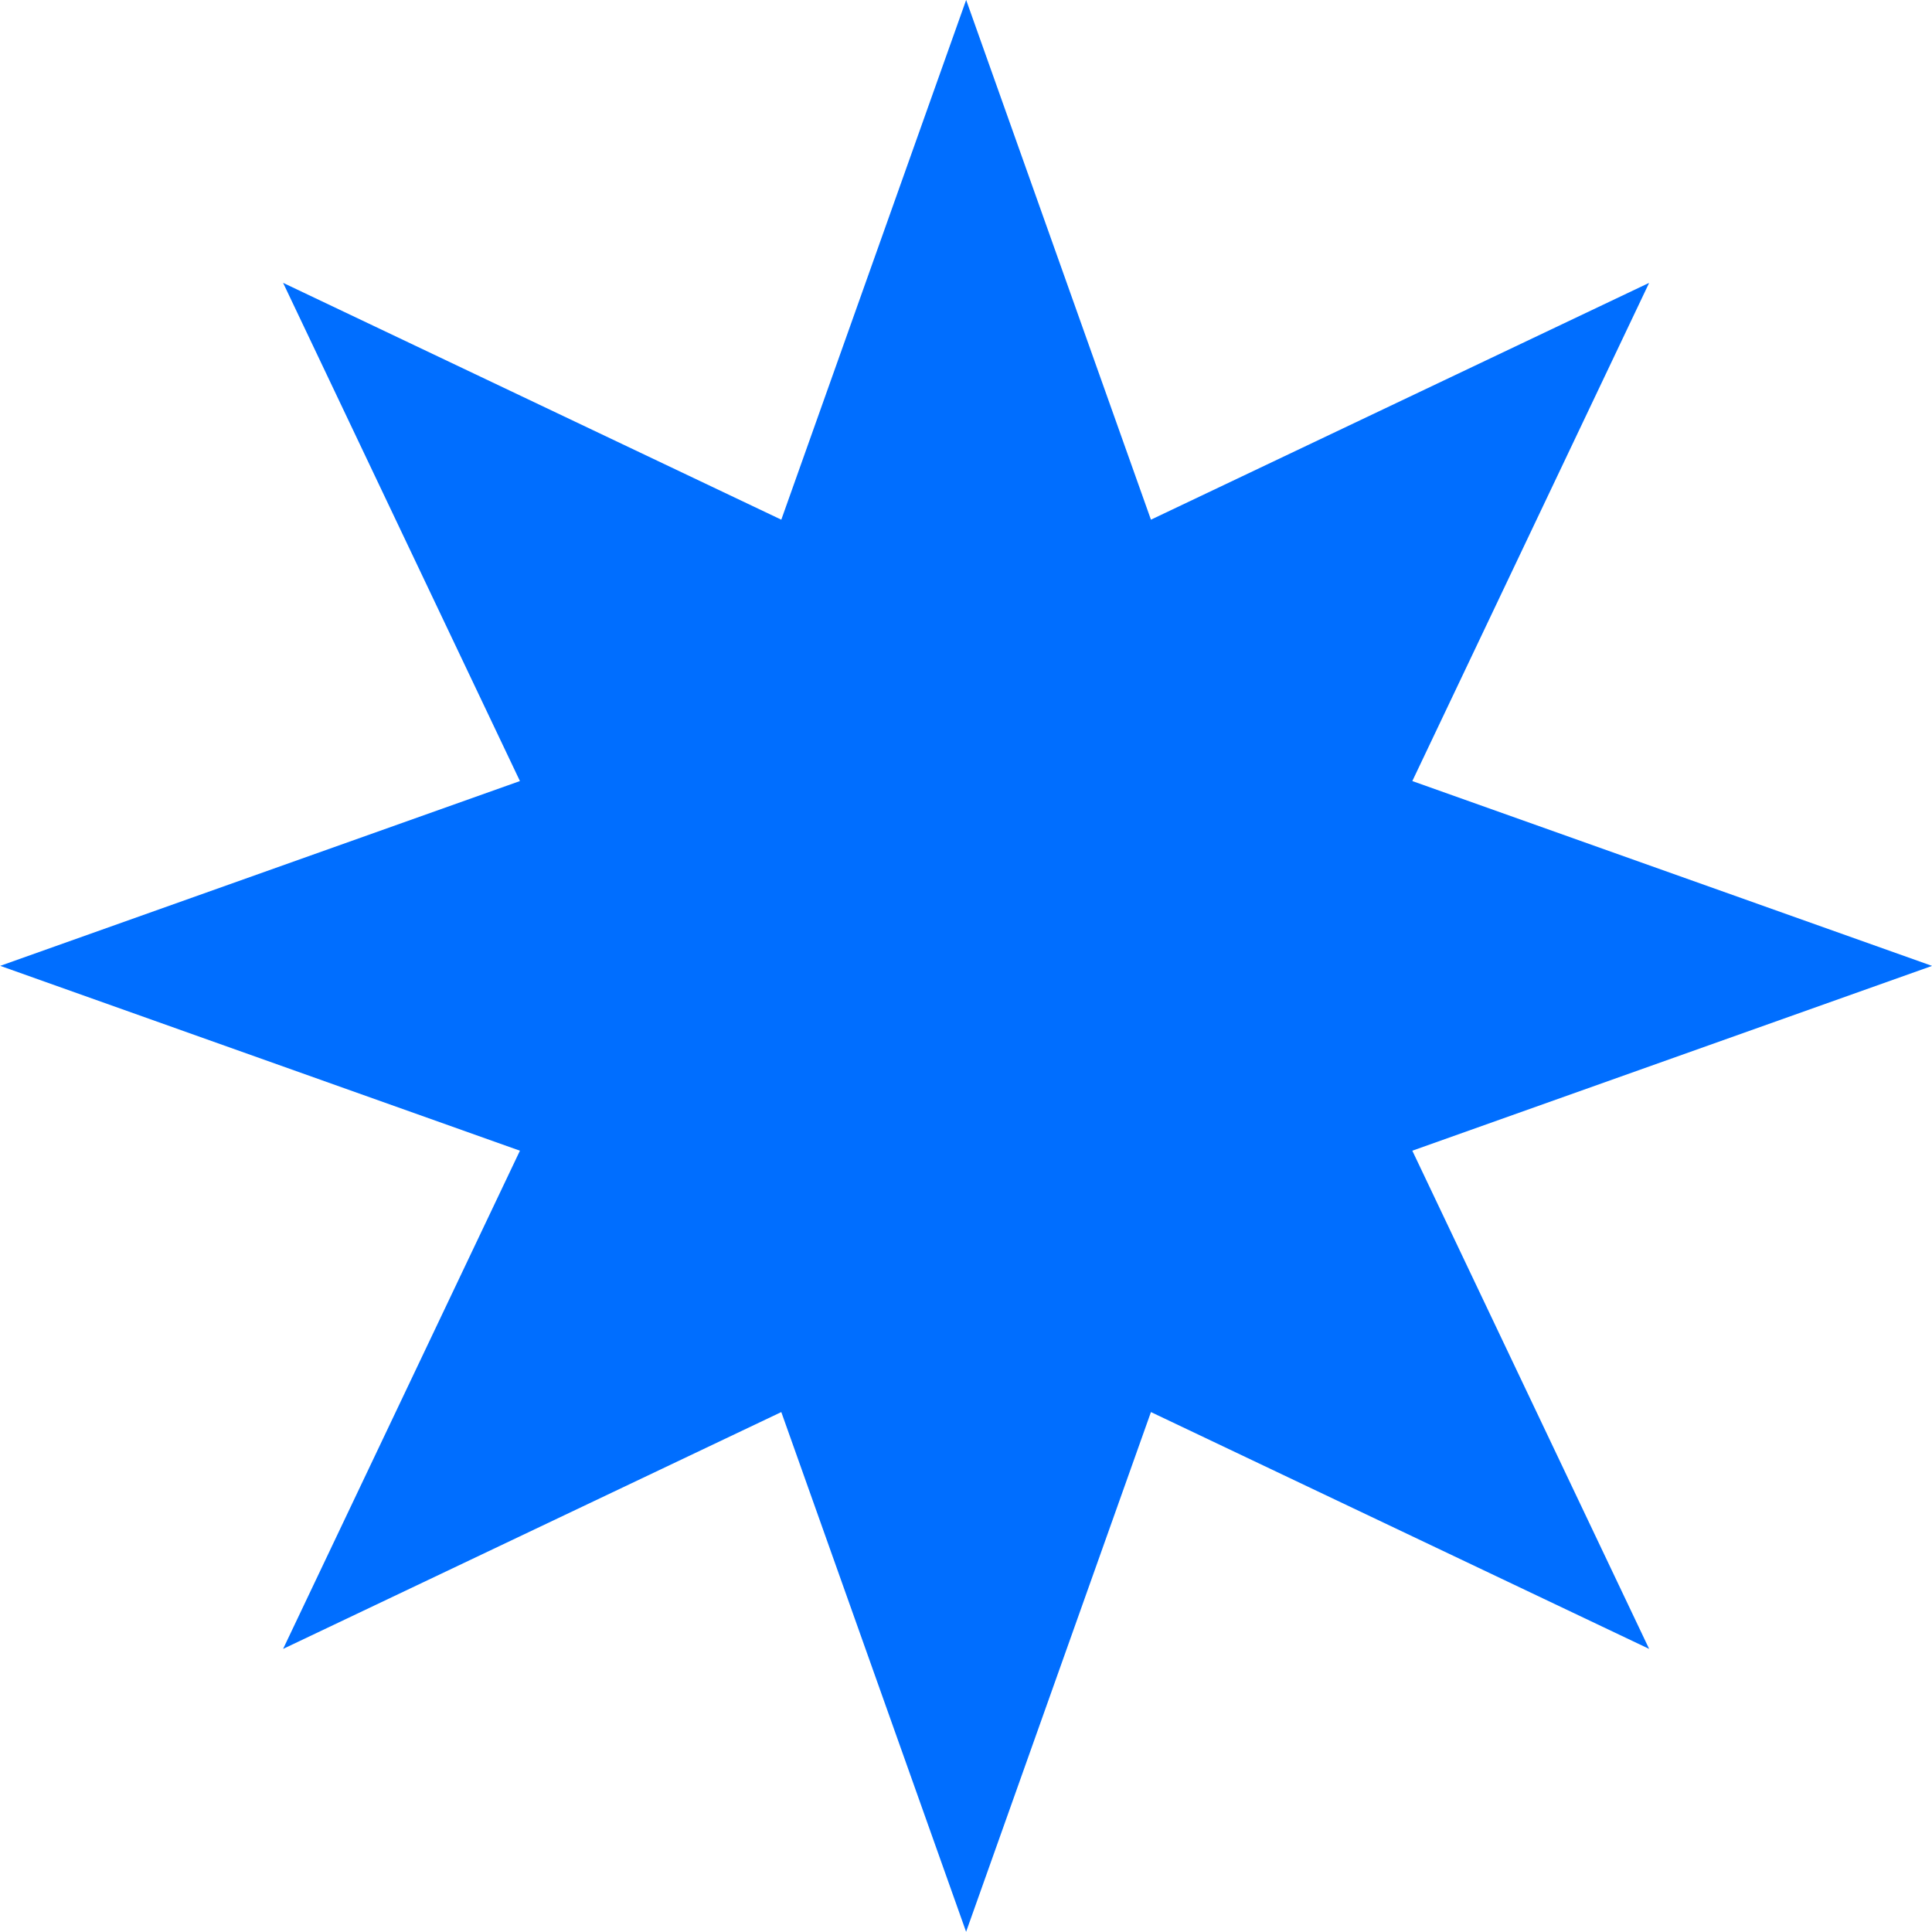 <svg xmlns="http://www.w3.org/2000/svg" xmlns:xlink="http://www.w3.org/1999/xlink" width="200" zoomAndPan="magnify" viewBox="0 0 150 150" height="200" preserveAspectRatio="xMidYMid meet" version="1.0"><rect x="-15" width="180" fill="#ffffff" y="-15" height="180" fill-opacity="1"/><rect x="-15" width="180" fill="#ffffff" y="-15" height="180" fill-opacity="1"/><path fill="#006eff" d="M 60.66 40.348 L 75.012 -0.004 L 89.359 40.348 L 128.039 21.961 L 109.652 60.641 L 150.004 74.992 L 109.652 89.34 L 128.039 128.02 L 89.359 109.633 L 75.008 149.984 L 60.66 109.633 L 21.98 128.02 L 40.367 89.34 L 0.016 74.988 L 40.367 60.641 L 21.98 21.961 Z M 60.66 40.348 " fill-opacity="1" fill-rule="nonzero"/></svg>
